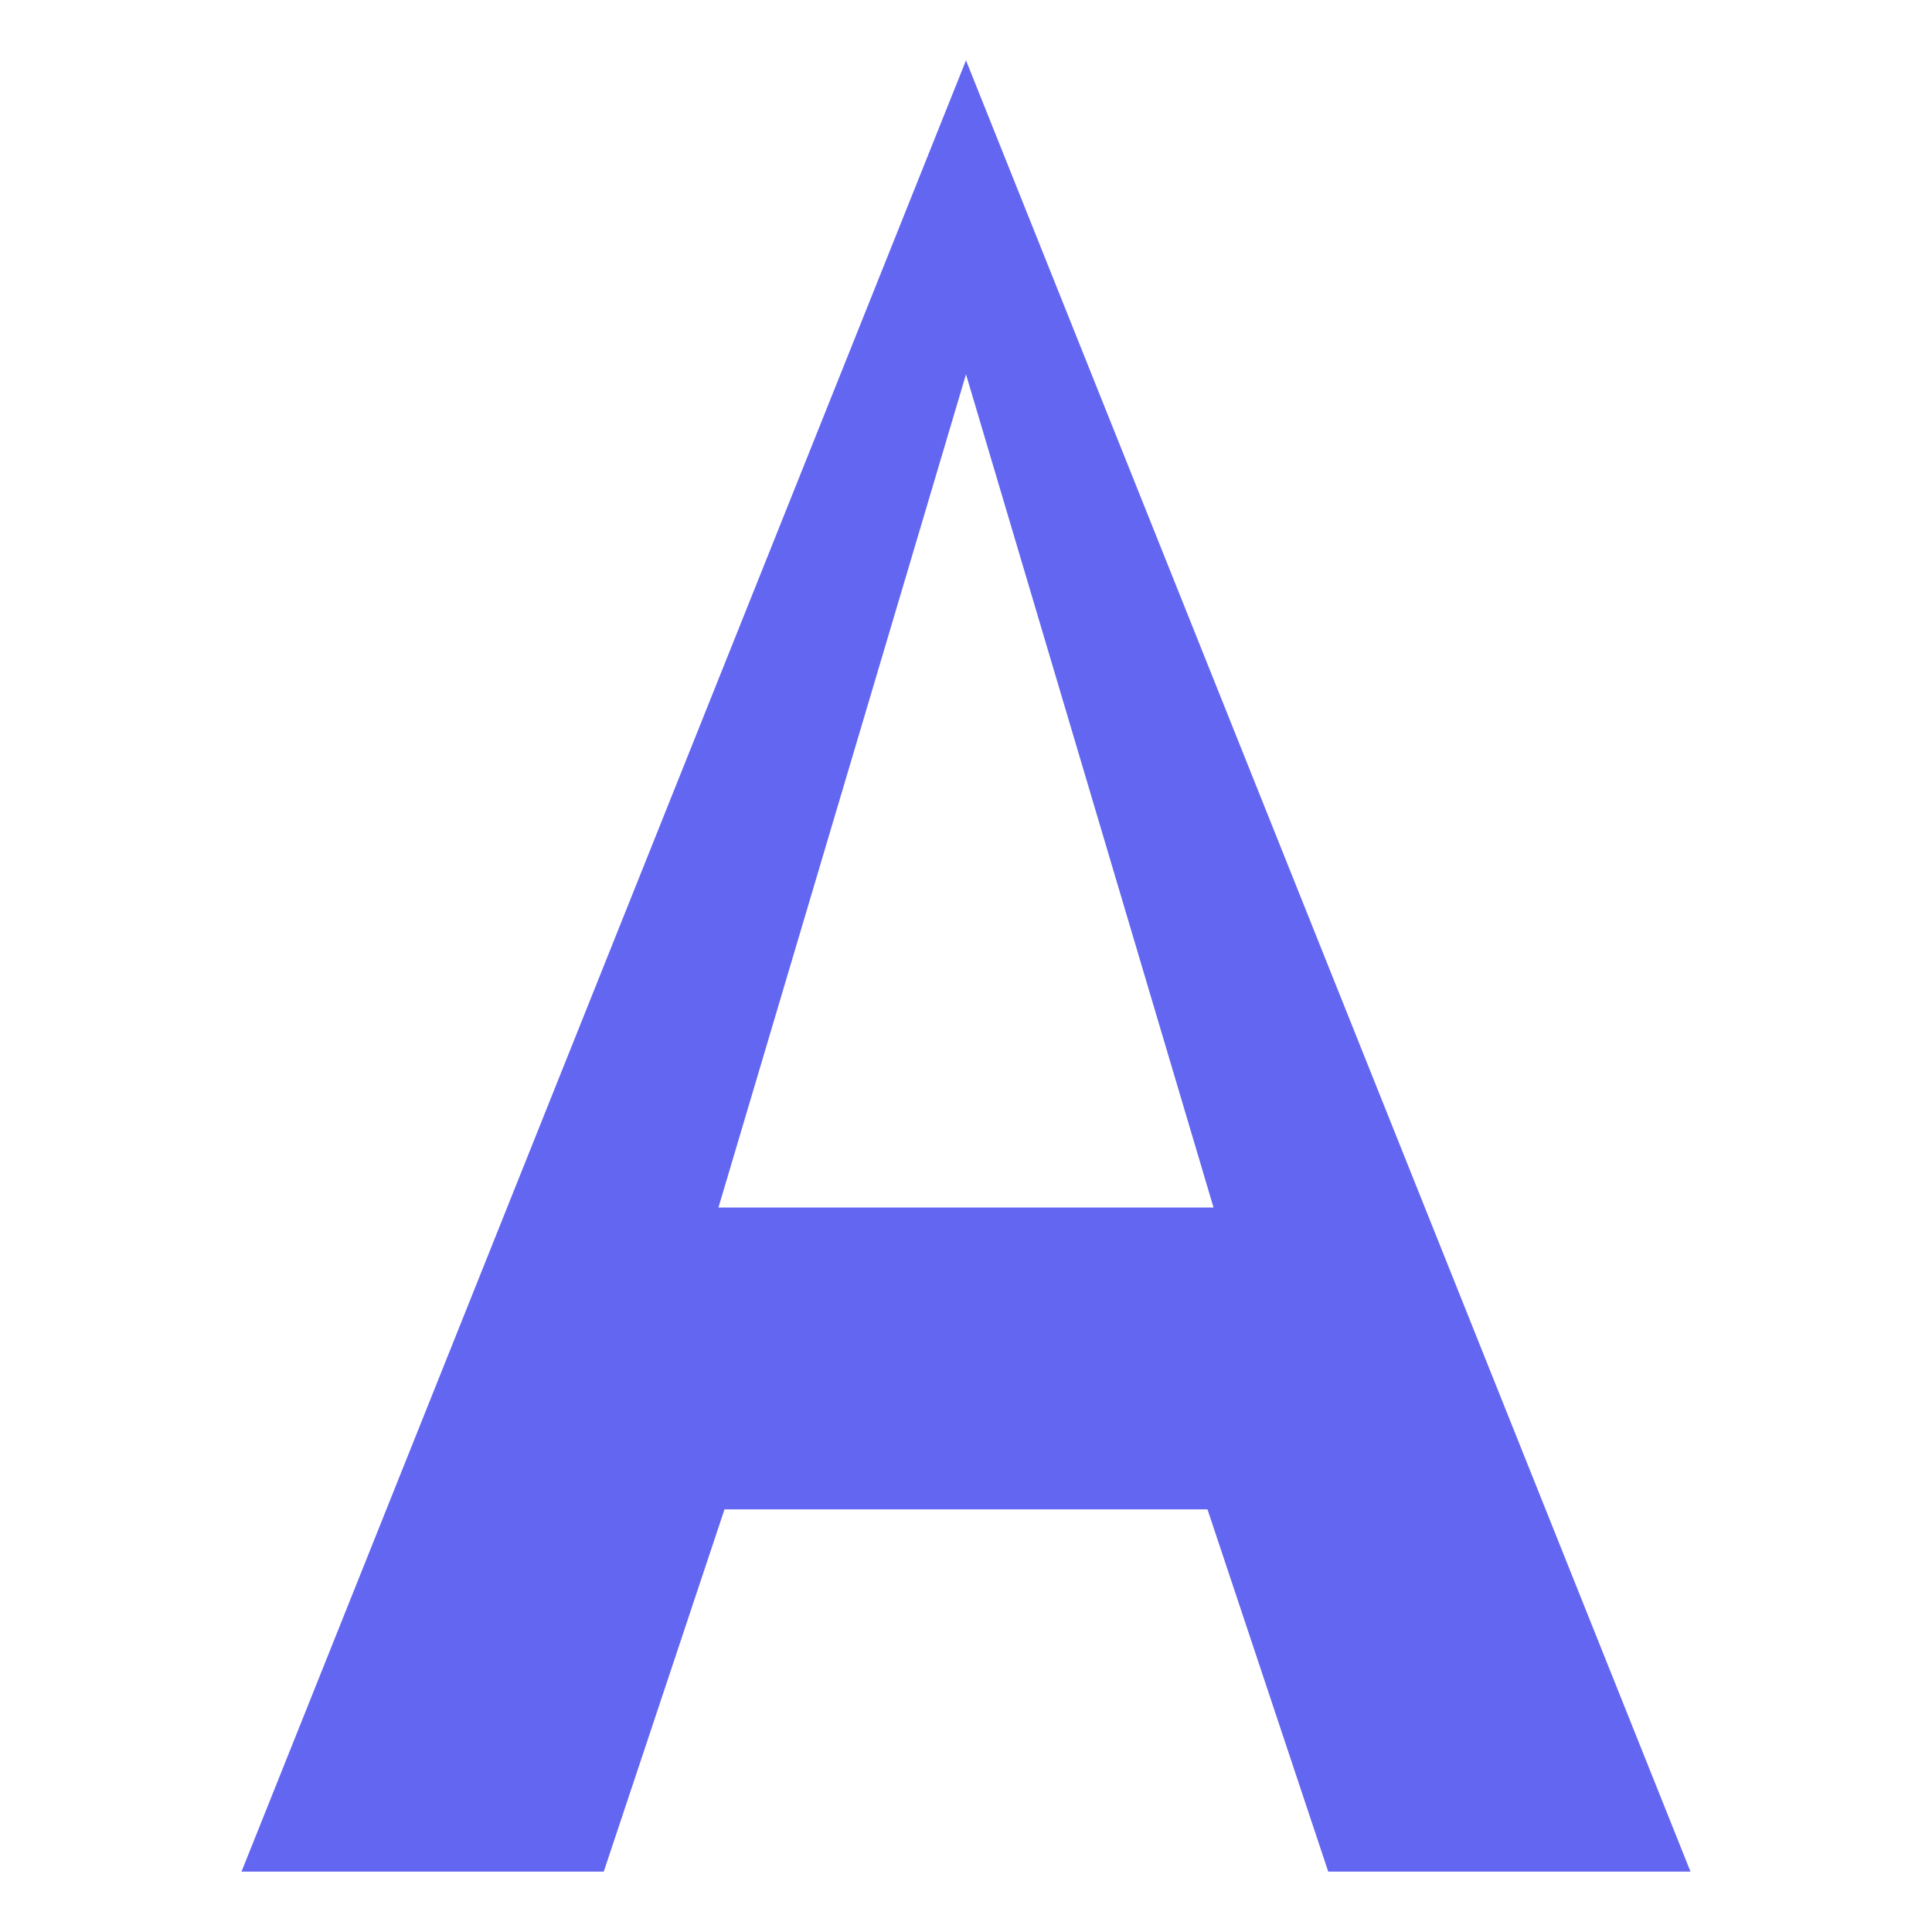 <svg width="32px" height="32px" viewBox="0 0 128 128" xmlns="http://www.w3.org/2000/svg" xmlns:xlink="http://www.w3.org/1999/xlink" aria-hidden="true" role="img" preserveAspectRatio="xMidYMid meet"><path d="M64 4L16 124h24l8-24h32l8 24h24L64 4zm0 20.8L80.4 80H47.6L64 24.8z" fill="#6366f1"></path></svg>